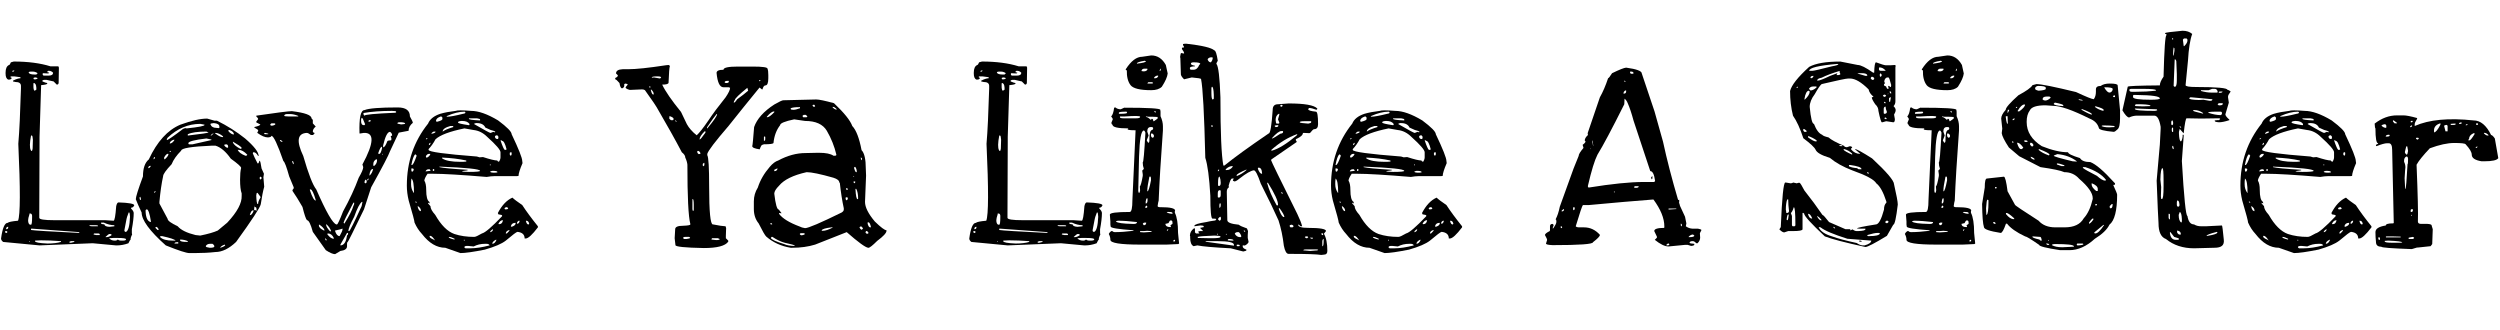<svg width="150.77" height="19.922" viewBox="0 0 150.77 19.922" xmlns="http://www.w3.org/2000/svg"><path transform="translate(0 14.719) scale(.016 -.016)" d="m41 685 11 3q80 0 138-18h30l2-5-1-58q-1-6-7-6l-12 12-27 6h-9l-6-2v-4q14-6 18-6v-2q0-4-23-6l-6-195v-21l-1-268v-16q0-9 56-9h192l32-2q6 0 10 55 3 14 9 14 59-2 59-11-4-9-12-9v-3q10-10 10-17 0-23-7-61v-15l1-5q-6-11-6-20-2 0-8-13-22-8-43-8h-4l-86 8h-5l-197-8-137 13q-8 6-8 13 8 59 25 59 5 5 39 8 13 32 1 290 6 70 10 208v10q0 15-21 15l-9 2v3q18 9 28 9v4l-23 3h-14v-4q4 0 4-3-3-5-9-5h-4q-10 4-10 23v3q0 23 13 29 3 0 7 10zm8-31-3-2v-2h5l3 3v1zm133-1-4-3v-2l7-2v-1l-3-2-20 1-1-1v-5l3-3h20q16 0 16 11-7 7-15 7zm-74-7q4-7 22-7h7l5 5q-9 6-18 6h-8q-8 0-8-4zm23-18-5-2v-1l2-4h7l6 2v3l-6 2zm-4-21-1-2v-14q1-13 5-13l6 4v7q-1 18-10 18zm-7-198h-3q-8-42-1-55 5-9 7 6l1 33q-1 16-4 16zm367-290h-2q-8-21-8-24l-8-42v-4l3-3h3q13 6 15 57-1 16-3 16zm-371-4h-5v-3q-5-15-5-22 0-14 7-17h4q4 0 4 29v4q0 7-5 9zm275-34h-10v-3q0-3 13-4 0-8 18-9l19 2v4q-19 0-40 10zm-28-10h-26v-1q1-3 10-3h22v3zm-340-15q8 0 8 7v2h-2q-6-1-6-9zm99 2h-5v-5q18-3 180-11l2 1v2zm-97-9-6-1v-3l3-3h3l3 3v1zm330-9-2-2v-2l9-2h14v2q0 4-7 4zm43-13v-1h3q10 0 20 8-1 4-8 4-4 0-15-11zm29-4-15-1v-1q8-8 20-8h3q5 0 9 4 5-4 11-4h8q11 0 12 4v1q0 5-31 5zm-273-9-22-1v-2q0-7 47-9 31 0 51 6v3q-42 3-75 3zm-42-3h-2v-3h2zm156 0-6-2v-4h6l12 3v3z"/><path transform="translate(8.078 14.719) scale(.016 -.016)" d="m276 473 28-8h9q57-28 106-67 51-44 51-66h-2q-8 14-16 14h-1q-3 0-3-4 4-11 18-38h2q2 0 5 10h1q3-1 7-29l9-20-2-13 3-36q-7-25-13-66-4-19-93-142-40-38-78-38-35-4-79-4h-19q-17 0-89 29-91 81-91 124-13 27-22 50 0 13 27 86 0 46 22 64 47 101 119 131 63 23 101 23zm-180-314v-6q14-27 31-58 0-10 38-28 18-21 67-33l18-2q44 9 66 19l36 30q56 60 54 101v9q-6 16-6 52 0 28 4 44 0 7-39 35-28 40-58 49h-12q-117-5-117-19-26-26-36-51-32-34-32-45-9-41-14-97zm31 242-3-5v-4q6 0 61 42l8 3 6-1q67 7 67 13v1l-16 3q-68 0-123-52zm78-21v-1l2-3h14l71 16v2l-19 4q-68-8-68-18zm-157-249-4-3v-7q2-34 19-38l1 1v1q-7 46-16 46zm155 283v-5q78 9 78 12l-8 3h-1q-48 0-69-10zm85 38q5-14 22-14l10-1 2 1v5q0 11-21 13-13-1-13-4zm-182-422h-7v-4q13-13 47-13h11q-5 7-51 17zm165-37v-2q0-3 15-5 17 0 17 5v2q-1 4-7 8h-9q-11 0-16-8zm190 190q1-30 5-32h2q0 11 9 24v3l-11 15h-2q-2 0-3-10zm-66 172h-4q6-13 29-22h4l3 3v1q-17 18-32 18zm-22 31v-2q3-12 28-25h3l2 3v1q-5 7-33 23zm-66 33-2-1q19-15 30-15l1 2v1q-16 13-29 13zm-133-402v-3q0-6 28-6l1 1v2q-13 6-29 6zm184 413-3-3q11-14 22-14 0 11-17 17zm-244-103v-7h3q13 12 13 19v1h-5q-6-4-11-13zm226 46q6-10 14-10l1 2v2q0 9-8 9-7-1-7-3zm97-263v-1q8 0 14 16v2h-3q-6 0-11-17zm-302 269q9 0 17 12v3q-17-5-17-15zm318-251h5l4-3q1 16-5 14h-2l-1 7zm-128-142h1q18 6 18 10l-2 2q-14-5-17-12zm-240 79-4-2v-2l8-8h4q0 7-8 12zm68-62v-1h13l2 2-2 3h-2q-10 0-11-4zm324 251-3-3v-4l3-4 4 4v4l-3 3zm-423 32q5 0 9 7v2q-9 0-9-9zm-31-108-2-3q1-9 3-9l2 1v5l-2 6zm267 231v-1l10 8-2 1q-10-6-8-8zm-216-89h1q4 1 4 8h-2q-3-2-3-8zm6-120-4-4v-2h3l2 3v3zm59 151h-4v-4h2l2 2z"/><path transform="translate(15.953 14.719) scale(.016 -.016)" d="m103 501q74-9 74-27l5-6v-13l11-12q-11-9-11-19 2-5 7-5v-1l-6-7h-8q-10 8-16 8-53-3-13-87 29-101 49-126 56-128 76-132h2q4 0 23 49 37 67 59 127 17 29 17 40l-3 10q66 122 5 119l-12-2h-4q-3 88 19 88 24 10 125 10 46 0 46-34 11-19 11-24-16-13-16-30l-37-7q-2-4-33-70-7-21-71-136l-27-83q-60-124-62-124t-2-6v-9q0-15-25-18l-20-12q-12 0-35 15l-49 69q-12 44-22 44-6 6-17 50-20 35-38 61 0 4 5 9v4l-17 41q-15 54-22 58-33 95-45 95 0-5-13-6-17 0-40 17v2l3 5v3q0 2-14 10l-1 2q23 5 23 10l-14 7-1 1v3l7 9q0 4-7 10v3q116 17 134 17zm-29-17q0-3 16-3h37v2q-17 7-30 7h-12q-9 0-11-6zm-48-29-4-3v-4l5-2q14 2 14 7l-3 2zm347 39v-5l3-5h1q0 6 116 11l2 1h1v3q0 3-16 3-61 0-107-8zm-9-25v-6q0-15 11-15h1l3 3v1q-9 24-12 24-3-2-3-7zm-363-50-3-3 3-2h13v2l-11 3zm393 48-3-4 3-2q6 1 6 3v3zm107-12v-1l14-3q15 1 15 3 0 4-13 5h-9q-7 0-7-4zm-439-63h-3l-1-3q8-5 9.5-4t-5.5 7zm385-20v-7h2q6 2 14 23 3 3 14 3l1 2v7l-2 4v3l5 2q0 9-8 14-14 0-26-51zm-2-32h-2v-3h2zm-16 4v-4h4q5 0 10 21v4h-1v2q-5 0-13-23zm-19-43v-6h4q10 9 10 20v4h-4q-10-6-10-18zm-305 12h-1q2-12 6-12v2q-1 10-5 10zm290-54h2q9 9 12 23v1q-11 0-14-24zm-4-12-4-4 2-4 3 5v3zm-14-15v-1l3-2q5 0 5 7v3l-3 4q-5-2-5-11zm-203-26h-3v-3q13-39 22-39v2q-11 38-19 40zm142-157h3q4 0 47 94l3 15v1h-2q-12-8-29-56-22-41-22-54zm22 107h-3q-37-70-37-76l3-3q28 45 34 67 3 4 3 10zm-104-82h-2v-1q1-10 15-25h2l2 1q-5 14-17 25zm-27-1h-2v-3q0-10 19-19h1l1 1v1q-4 10-19 20zm59-22v-2q6-19 17-19 11 19 11 26v2h-1q-3-2-27-7zm49-9h-4l-25-44v-3q20 0 25 38 4 0 4 9zm-76-2-3-2q13-18 25-18v3q-8 17-22 17zm-9-19h-2v-1l3-6h3v3z"/><path transform="translate(24.312 14.719) scale(.016 -.016)" d="m256 502q42 0 102-36 51-38 51-52 40-84 40-101l1-8q-15-35-15-48l-6-1h-85q-12 0-29-3-144 12-202 12h-21q-12-18-12-26 7-11 7-35 0-38 12-45l1-5v-1l-6 3v-3l9-10q0-13 18-33 33-58 72-72 33-11 75-11 7 0 29 13 18 4 76 65v3q0 2-14 4l-2 5q23 44 55 58 9-9 37-28 22-34 59-80v-4q-32-42-46-42h-4q0 22-27 25-5 0-44-33-23-18-79-34-65-13-92-13l-57 20q-48 0-88 52-17 18-28 43 0 8-22 83-7 29-7 56v1q0 133 80 233 10 25 46 37 24 7 58 11 9 4 58 0zm-92-21v-1h2q16 0 60 11 9 1 9 5l-3 3h-1q-29 0-65-16zm-40-17v-1l3-2h1q20 5 20 10v6l-4 4h-2q-18-6-18-17zm154 10h-30v-2q0-4 41-6h1v4q0 2-12 4zm-71-15v-1q0-4 41-10l2 1v4q-8 11-27 11h-3q-13-1-13-5zm61-6v-1q57-33 61-33h1l10 4 6-2 1 2v1q-4 3-17 6l-20 9q-8 17-32 17h-3q-7-1-7-3zm-119-29q10 8 40 17v2l-1 2h-10q-29-8-29-21zm-53-66v-3q0-11 182-25l10-3 13 1q40-13 54-13 0-3 6-5 6 9 6 17v19q0 13-50 58-23 23-52 26l-34 6q-83-17-109-41-11-21-26-37zm11 60v-2h2q13 3 13 7v1h-5q-5 0-10-6zm239-14q2-8 9-8h2l2 3v6l-4 5q-9 0-9-6zm-258-5-2-3v-1h2l4 3v1zm283-8h-4q11-33 16-36h4l3 2q-8 32-17 32zm-274-18q6 1 6 8v1q-6-2-6-9zm308-27-3-2v-7l3-4q4 1 4 7v4l-1 2zm-319-14v-4l2-2h2q7 3 12 11v3h-5q-6 0-11-8zm-41 6q-8-8-14-40h2q6 0 18 35-2 5-6 5zm102-12v-3q19-13 69-13h9l13 1v4q-41 9-91 11zm183-26h-3v-3h3zm-193-8v-2q20-5 106-10v-2l-21-3q0-3 26-3 42 0 42 4 0 10-153 16zm-101-7h-5v-6q0-6 3-6 5 0 6 10zm81-2-5-1v-6h5v6zm-32-8v-1h1l17 2v2l-3 4h-3q-9 0-12-7zm243-2q0-4 18-4l9 1v2q0 4-19 4-8-2-8-3zm-297-26v-4q-1-3-1-14v-4q0-18 10-32h1q0 48-10 54zm18-87h-3v-2l3-2h2v2zm7-17-1-1v-2q4-16 12-16v3q0 8-11 16zm326-9 2-3h5q6 0 7 4l-4 4h-1q-7 0-9-5zm-23-58 2-1h1q11 0 14 13v2q-11 0-17-14zm70 2 1-1h3q6 4 6 11h-3q-7-4-7-10zm35 10h-1v-2q3-12 9-12h1l2 2v1q-2 11-11 11zm-58-21 3-2q15 5 15 13v2h-1q-14 0-17-13zm-78-22h2q8 3 9 10l-1 1q-10-6-10-11zm59-5h4q10 9 10 13h-1q-13-4-13-13zm-284-9h-3v-4q2-5 17-11l4-3q-11 17-18 18zm70-4h-1v-1q0-4 21-9l1 1v2q-13 7-21 7zm59-11h-3v-3h3zm104-15q10 0 16 15h-3q-13-7-13-15zm-70-10-21 2h-4q-9 0-10-4v-2l4-3h18q31 0 73 11-2 6-12 6h-5q-24 0-43-10z"/><path transform="translate(37.375 14.719) scale(.016 -.016)" d="m174 674 10 1q5-2 5-4-3-8-5-63-1-7-24-7 18-38 71-103l22-46q12-22 37-42 14 12 45 57 23 35 64 86 17 25 17 36l-5 2h-20q-21 0-26 54 0 12 26 12 0 12 54 12h57q55 0 55-8 3-7 3-24v-12q0-27-11-27-7 0-11-15h-2l-9 7q-59-72-117-145-75-87-80-105v-5q7-11 7-118 0-143 14-143h1l28-5 19-2 2-7-1-29v-9l9-9v-4q-17-24-92-24-107 2-107 11l-3 26 2 34q0 13 30 13 27 1 27 5v2q-11 42-11 223-1 12-8 27 0 10-13 20-35 67-95 170 0 2-44 64-4 3-11 3l-46-2q-16 4-16 10l8 10q0 3-9 4l-4-2v-6q0-7-8-10-7 0-10 20-12 14-16 14v5q10 4 10 10l-7 7q0 15 25 16h20q45 0 143 15zm310-96-3 11q-47-38-47-46-4-4-4-8v-2h1q5 2 12 13 25 18 41 32zm-155-138v-4h1q37 44 37 54h-2q-9-10-36-50zm-54-270-1-2v-36l1-6h4v22q0 22-4 22zm26 225v-1q4 0 22 26v5h-3q-19-19-19-30zm-62-372v-1l4-3h8q14 2 14 4v2l-4 2h-14q-8 0-8-4zm-50 459-2-1v-9l6-5h7q3 0 3 5t-14 10zm-68 146v-1l8 1 23-4 4 4q0 4-14 4h-2q-19 0-19-4zm227-606-2-3v-2l18-2q13 0 13 4l-7 3zm-54 329-2-2q0-7 6-10l6 1v1q0 6-7 10zm101 259 4-3h2q9 0 10 4v4h-7q-7 0-9-5zm-277-27-1-2q4-16 8-17h3v2q0 8-10 17zm199-277-4-4v-6l2-3 4 4v9zm210 312-2-2v-2h1l4 1v3zm-412-23h-3v-3l1-3h2zm96-129h-2v-1l3-4h2v2z"/><path transform="translate(45.047 14.719) scale(.016 -.016)" d="m137 542 124 3q16 0 67-14 58-55 69-86 22-23 35-91 16-16 16-71l1-25-4-99q0-30 37-74 34-33 44-33v-2q0-12-35-38-26-26-33-26h-1q-16 2-81 59-118-46-119-47-39-12-87-12h-5q-54 9-92 42-7 6-29 50-18 22-18 54v29q0 28 15 52 13 41 45 78 16 19 32 24 52 28 103 28l45 1h6q38 0 54-11h6q5 0 5 4-11 47-36 90-22 37-82 37l-41 6q-53-11-53-22-21-27-25-67-2-5-36-5l-6-2q-4 0-10-17-28 4-28 12 2 6 7 72 16 46 76 85 28 16 34 16zm112-17-2-3 3-4h6l1 2-3 5zm76-8h-2v-2q8-8 14-8h1v2q-8 8-13 8zm-160-5v-3q1-3 10-3t25 6v4h-4q-22 0-31-4zm-90-32v-2h1q9 0 27 19v3h-1q-10 0-27-20zm139 7-5-4 3-5h13l3 3-6 6zm-147-81-3-2v-15h1q4 1 4 7v8zm363-80h-1v-2q2-8 4-8l1 5q-2 5-4 5zm-23-35-3-2v-3q4-15 8-15h2q0 13-6 20zm-293-6-11-5v-5h2q7 0 10 8v2zm-11-95q7-60 17-60l10-13v-1l-9 1v-3q19-26 78-48 7-4 20-6 18 0 138 59 8 5 8 11v5q-9 41-15 96l-2 1q0 11-22 18-74 21-101 21-76-17-104-51-18-18-18-30zm301 65-3 2v-3h3zm4-19h-6v-4l3-3 3 3zm-32-25-3-3 3-4 4 1v3l-3 3zm36-3h-3v-1q2-38 8-38l2 2v2q0 21-7 35zm-39-32-1-1v-6l3-4h1l4 4v6l-3 1zm85-94h-3v-6q4-13 9-13h3v3q-4 16-9 16zm-368-3-2-2v-1l2-2h5v2l-3 3zm337-13-3-3q3-7 8-9h1l4 4v2l-5 6zm-145-14v-2h4q14 0 37 12v1h-4q-34-4-37-11zm167-3-2-4v-2l4-4h4l3 2v2l-5 6zm-247-8-3-3q2-5 8-5 11 2 11 5v1l-3 2zm-109-14-3-4q4-9 50-23 15-7 40-7v1q0 3-38 11-22 6-46 22z"/><path transform="translate(58.391 14.719) scale(.016 -.016)" d="m41 685 11 3q80 0 138-18h30l2-5-1-58q-1-6-7-6l-12 12-27 6h-9l-6-2v-4q14-6 18-6v-2q0-4-23-6l-6-195v-21l-1-268v-16q0-9 56-9h192l32-2q6 0 10 55 3 14 9 14 59-2 59-11-4-9-12-9v-3q10-10 10-17 0-23-7-61v-15l1-5q-6-11-6-20-2 0-8-13-22-8-43-8h-4l-86 8h-5l-197-8-137 13q-8 6-8 13 8 59 25 59 5 5 39 8 13 32 1 290 6 70 10 208v10q0 15-21 15l-9 2v3q18 9 28 9v4l-23 3h-14v-4q4 0 4-3-3-5-9-5h-4q-10 4-10 23v3q0 23 13 29 3 0 7 10zm8-31-3-2v-2h5l3 3v1zm133-1-4-3v-2l7-2v-1l-3-2-20 1-1-1v-5l3-3h20q16 0 16 11-7 7-15 7zm-74-7q4-7 22-7h7l5 5q-9 6-18 6h-8q-8 0-8-4zm23-18-5-2v-1l2-4h7l6 2v3l-6 2zm-4-21-1-2v-14q1-13 5-13l6 4v7q-1 18-10 18zm-7-198h-3q-8-42-1-55 5-9 7 6l1 33q-1 16-4 16zm367-290h-2q-8-21-8-24l-8-42v-4l3-3h3q13 6 15 57-1 16-3 16zm-371-4h-5v-3q-5-15-5-22 0-14 7-17h4q4 0 4 29v4q0 7-5 9zm275-34h-10v-3q0-3 13-4 0-8 18-9l19 2v4q-19 0-40 10zm-28-10h-26v-1q1-3 10-3h22v3zm-340-15q8 0 8 7v2h-2q-6-1-6-9zm99 2h-5v-5q18-3 180-11l2 1v2zm-97-9-6-1v-3l3-3h3l3 3v1zm330-9-2-2v-2l9-2h14v2q0 4-7 4zm43-13v-1h3q10 0 20 8-1 4-8 4-4 0-15-11zm29-4-15-1v-1q8-8 20-8h3q5 0 9 4 5-4 11-4h8q11 0 12 4v1q0 5-31 5zm-273-9-22-1v-2q0-7 47-9 31 0 51 6v3q-42 3-75 3zm-42-3h-2v-3h2zm156 0-6-2v-4h6l12 3v3z"/><path transform="translate(66.469 14.719) scale(.016 -.016)" d="m151 706 34 5q35 0 55-36l7-32q-2-19-22-50-13-13-40-13-63 0-78 19-15 20-14 56-4 0-4 2v2q30 47 62 47zm-20-25v-1q34 4 34 9l-5 2q-29-5-29-10zm17-29h1l6-1h2q11 0 14 8l-1 2h-12q-8 0-10-9zm72 9-3-5v-4h1l3 4v5zm-24-33v-3h4q7 0 11 7v3h-2q-7 0-13-7zm-22-18-3-3v-2h18l3 2-3 3zm-127-95h3q8-7 20-7l13 6q136 0 136-8l1-7v-17q9-20 9-38v-16q-12-163-16-264-2-6-4-21 1-4 9-4h3q54 0 54-13l-1-2v-6q12-24 12-76l4-40-3-2-44-2h-100q-112 0-112 18 0 11-6 22 3 7 10 11h3q4-4 9-4h2q29 0 69 5v2q-86 6-86 14l-1 8v11l-2 26q0 10 75 10 10 0 10 45l12 263h-2q-28 0-28 4 0 1 3 3-60 0-60 14-4 1-4 8l5 12q0 4-6 11 8 8 11 32zm16-20v-4h5q26 0 26 4l-2 4h-3q-26 0-26-4zm136 7-3-3 4-3h2v3zm-114-21h-18v-3q0-4 14-4h47q15 0 15 5v1q0 5-58 1zm89-1-9 1v-2q7 0 17-10h2q2 0 2 3h2q4 0 5-9h2l14 10v6l-21 1zm-4-56 5-15-7-18q4-9 7-9h1l2 6v6q0 36 11 36l3 4v4l-3 3h-6q-13 0-13-17zm-31-95-3-129q1-7 3-7 3 0 4 9l-1 15q5 5 11 40v6l-2 14q6 5 6 7-4 11-4 22v2q4 0 10 112-3 8-6 8-15 0-18-99zm49 88-4-1v-6q0-6 5-9h3l3 4v5q-2 5-7 7zm-5-163h-5q-8-37-8-55h1q5 0 13 41v7zm-19-94v-7h2q5 2 5 12v7h-3q-2 0-4-12zm2-15-3-4v-5h3l4 3v3l-3 3zm80-24-3-1q6-5 22-6v3q0 4-13 4zm4-42-12-3q2-12 18-12h3v3l-2 3q0 1 8 6v5q0 7-4 8h-4q-3-1-7-10zm-191 9-7-2v-1q8-8 62-9h7q8 0 10 5v2q-42 5-72 5zm94-12 4-5q9 0 9 10h-5q-6 0-8-5zm94-20-3-4v-2h2l3 4v2zm-77-6-13-1h-14v-4l14-1 29 2v3h-4zm102-34-4-3v-3h6l1 3-1 3z"/><path transform="translate(71.266 14.719) scale(.016 -.016)" d="m5 754 6 1h8q88-10 104-25 7 0 13-39l-5-9v-3q11-13 15-126 0-199 11-257h4q54 44 167 121 9 0 15 89 0 21 20 21l40 3q90 0 108-19v-2l-3-3q-18 7-28 7l-3-4v-1q0-6 29-9 8 0 8-47 0-19-15-19-4 0-15-14l-3-1-20 1h-4q0-11-23-22-4 0-4-5l4-7-96-66-1-3q1-6 99-203 14-29 18-46h-6l-6 6h-3q0-12 38-12 67 0 67-12l-8-10q13-22 13-65 0-14-14-14l-9-1q-24 4-117 4h-6q-12 0-18 31-6 52-20 95-23 52-67 139-17 50-26 50-17-2-54-31-13-11-19-11-6 2-6 4v1l3 5v1h-6q-6 0-13-27l1-6q-8-5-8-17l2-107q0-13 43-17 7-6 31-14l4-10-1-15v-11l3-14v-2q-4-8-15-13l-1 1h-6v-4q0-7 14-12v-2q0-3-12-5l-47 12q-97 5-126 11l-14-3q-13 6-13 32v6l-1 1q0 17 15 28h4v-15l4-4h13l-4 5v3l8 1h10l-12 12 14 3v3q-1 3-10 3h-4l-21-3v2q0 7 45 14 11 3 34 6l3 4v1q0 2-14 2-8 0-8 86-6 104-19 143-6 249-16 297 0 3-35 6l-29-7q-11 11-12 18l-2 62-1 4q2 15 4 15l11-2v2q0 4-8 15v5q8 0 8 3l-4 7zm93-57v-2q4-10 12-10 7 8 7 18l-4 1q-11 0-15-7zm-63-16v-2q0-4 15-7v-2q-19-1-19-6v-4l3-3h10q15 0 22 18l4 4q0 6-24 6h-4q-7-1-7-4zm79-88-2-4v-20q0-24 5-24h1l3 3v14q-1 31-7 31zm264-68-6-1v-3l1-3h5l2 3v2zm-24-58q1-13 4-13h7q3 0 3 4l-5 12 5 18v3h-2q-12-6-12-24zm91-8q0-3 32-5 11 2 11 5v4h-27q-16 0-16-4zm-331-11h-2v-5l2-2 4 4zm236-3 4-4h1q8 0 9 4v3h-4q-8 0-10-3zm-10-46v-1h1q4 0 31 18 10 1 10 6v4h-6q-12 0-36-27zm-2-44v-3h2q37 10 94 58l2 4h-2q-50-18-96-59zm-172-73v-3h4q13 0 22 12v3q-14 0-26-12zm121 2q7-19 15-19h1v1q-1 22-13 22-3 0-3-4zm-148-3-3-5v-1h3l2 3v3zm68-22v-2h2q20 8 35 22v2q-37-16-37-22zm-70-29v-9l2-2h3q5 2 5 11v2q0 11-4 22h-1q-5 0-5-24zm188 1h-3v-1q10-38 36-84h5v3q0 21-38 82zm-189-40v-14l3-2q8 0 8 10v16l-2 2h-3q-6-1-6-12zm242 4h-3v-2l4-4h1v4zm-231-42h-4l-1-6v-10h1q4 1 4 10zm221-18h-2v-2q8-25 17-31h4q0 8-18 33zm-231-42 5-5h1q5 2 5 8 0 7-3 7-8-5-8-10zm270-24v-2l3-4h8l4 4q-3 6-9 6-6-1-6-4zm-170-18h-3v-2l4-3h1v3zm-37-12q7-13 21-13h1l3 3q-4 12-10 16h-4q-8 0-11-6zm330 2h-3v-5l3-2h3v5zm-395-2h-2v-3h4zm33 0-2-3h5zm-108-12v-1l1-2v-1l47-1h6q32 0 32 5v2q0 2-22 3-56-2-64-5zm407 2-3-3 5-4h4l4 4-3 3zm27-5h-10v-1l5-3h5zm36-15v-17h1q4 0 4 21v7q-5-2-5-11zm-353 10-3-2v-3l15-1h6v1q0 5-18 5zm-85-8-3-2 108-15v3q0 14-61 14zm119-13-4-1v-2l2-3h8l2 3q-1 3-8 3zm248-21v-1h4l21-2 24 2h3l3 2v1l-6 1h-39q-10 0-10-3z"/><path transform="translate(80.047 14.719) scale(.016 -.016)" d="m256 502q42 0 102-36 51-38 51-52 40-84 40-101l1-8q-15-35-15-48l-6-1h-85q-12 0-29-3-144 12-202 12h-21q-12-18-12-26 7-11 7-35 0-38 12-45l1-5v-1l-6 3v-3l9-10q0-13 18-33 33-58 72-72 33-11 75-11 7 0 29 13 18 4 76 65v3q0 2-14 4l-2 5q23 44 55 58 9-9 37-28 22-34 59-80v-4q-32-42-46-42h-4q0 22-27 25-5 0-44-33-23-18-79-34-65-13-92-13l-57 20q-48 0-88 52-17 18-28 43 0 8-22 83-7 29-7 56v1q0 133 80 233 10 25 46 37 24 7 58 11 9 4 58 0zm-92-21v-1h2q16 0 60 11 9 1 9 5l-3 3h-1q-29 0-65-16zm-40-17v-1l3-2h1q20 5 20 10v6l-4 4h-2q-18-6-18-17zm154 10h-30v-2q0-4 41-6h1v4q0 2-12 4zm-71-15v-1q0-4 41-10l2 1v4q-8 11-27 11h-3q-13-1-13-5zm61-6v-1q57-33 61-33h1l10 4 6-2 1 2v1q-4 3-17 6l-20 9q-8 17-32 17h-3q-7-1-7-3zm-119-29q10 8 40 17v2l-1 2h-10q-29-8-29-21zm-53-66v-3q0-11 182-25l10-3 13 1q40-13 54-13 0-3 6-5 6 9 6 17v19q0 13-50 58-23 23-52 26l-34 6q-83-17-109-41-11-21-26-37zm11 60v-2h2q13 3 13 7v1h-5q-5 0-10-6zm239-14q2-8 9-8h2l2 3v6l-4 5q-9 0-9-6zm-258-5-2-3v-1h2l4 3v1zm283-8h-4q11-33 16-36h4l3 2q-8 32-17 32zm-274-18q6 1 6 8v1q-6-2-6-9zm308-27-3-2v-7l3-4q4 1 4 7v4l-1 2zm-319-14v-4l2-2h2q7 3 12 11v3h-5q-6 0-11-8zm-41 6q-8-8-14-40h2q6 0 18 35-2 5-6 5zm102-12v-3q19-13 69-13h9l13 1v4q-41 9-91 11zm183-26h-3v-3h3zm-193-8v-2q20-5 106-10v-2l-21-3q0-3 26-3 42 0 42 4 0 10-153 16zm-101-7h-5v-6q0-6 3-6 5 0 6 10zm81-2-5-1v-6h5v6zm-32-8v-1h1l17 2v2l-3 4h-3q-9 0-12-7zm243-2q0-4 18-4l9 1v2q0 4-19 4-8-2-8-3zm-297-26v-4q-1-3-1-14v-4q0-18 10-32h1q0 48-10 54zm18-87h-3v-2l3-2h2v2zm7-17-1-1v-2q4-16 12-16v3q0 8-11 16zm326-9 2-3h5q6 0 7 4l-4 4h-1q-7 0-9-5zm-23-58 2-1h1q11 0 14 13v2q-11 0-17-14zm70 2 1-1h3q6 4 6 11h-3q-7-4-7-10zm35 10h-1v-2q3-12 9-12h1l2 2v1q-2 11-11 11zm-58-21 3-2q15 5 15 13v2h-1q-14 0-17-13zm-78-22h2q8 3 9 10l-1 1q-10-6-10-11zm59-5h4q10 9 10 13h-1q-13-4-13-13zm-284-9h-3v-4q2-5 17-11l4-3q-11 17-18 18zm70-4h-1v-1q0-4 21-9l1 1v2q-13 7-21 7zm59-11h-3v-3h3zm104-15q10 0 16 15h-3q-13-7-13-15zm-70-10-21 2h-4q-9 0-10-4v-2l4-3h18q31 0 73 11-2 6-12 6h-5q-24 0-43-10z"/><path transform="translate(93.109 14.719) scale(.016 -.016)" d="m310 665q59-8 59-22l48-143 32-114q22-102 57-220 2 1 4 1v-10h-1q1-3 2.5-7t1.5-6l19-41 5-25-2-11q11-8 25-9h21q11-2 13-5l-6-12 1-17q0-11-10-21h-4q-8 8-13 8h-2q-10 0-11-6 0-3 18-4v-3q0-4-12-5l-13 4h-10l-62-6q-21 0-52 25l8 8v4l-10 21q0 12 37 12l1 2v4q0 45-41 101h-1q-104-8-243-21h-22q-4-4-27-80 4-4 11-4h20q35 0 60-28v-1q0-7-26-27 0-11-152-11-25 1-25 6l4 13v1q0 4-8 18 0 6 18 15l1 3v15q0 9 10 9l4-4-4-12 1-1h1q12 17 12 24v4q0 6-3 6 10 18 16 48l52 144 19 47q0 9 18 30v2l-3 10q11 8 11 13l-3 3q0 10 12 21l-1 7 46 135q17 30 31 72 3 0 15 19 41 20 53 21zm-144-445v-5l3-2q131 21 206 21h41l3 4v1q-5 36-18 36l-63 190q-11 41-22 66-5 12-12 17 0-10-1-21-70-140-101-190-16-31-36-117zm380-192v-2h1q20 0 20 6l-5 4q-8 0-16-8zm-246 539h1q9 0 9 8v4h-3q-7-4-7-12zm30 83h-5v-5l3-3h8l2 2v1q-2 5-8 5zm12-432-2-4 2-2h5q9 0 10 4v2zm157-84h-29v-4l29 2zm-386 5h-2l-1-6 1-5h2l3 3v7zm349-142v-2h4q6 0 7 4l-2 3q-7 0-9-5zm-388 135-7-6v-3q8 0 9 7zm330 119 4 5 1-1v-8l-3-3zm-218 121-3 20-1-6v-3h1q3-17 3-13zm331-295h-1v-7l3-3h1v7zm-450-10-4-1v-3l3-3h1l2 3zm237 549h-1v-2l2-3h2v3zm-37-418h-3v-3h3zm-91 163h-1v-3h1z"/><path transform="translate(107.06 14.719) scale(.016 -.016)" d="m245 688 66-13q17 0 58-29h4q1 39 7 39 30-11 36-11h20l16 1 2-3-1-6v-128q0-11-7-18 8-8 8-15t-6-17l3-17q0-12-6-12l-26 4h-1l-14-4h-2q-4 0-13 43 0 14-12 25-13 19-13 26l6 2v1q-15 12-18 27-41 41-70 41h-7q-11 0-100-21-8-6-26-38-19-25-19-48 6-64 16-64 13-34 31-41 3-5 24-10 14-13 59-32 0-4 10-5l12 4q8-2 8-4v-1l-4-4v-3q14-17 34-17v1l-19 16v1q9 0 64-35 83-77 83-98 14-61 14-76-9-76-17-76l-24-42q-69-42-81-42-115 25-153 40-78 73-78 86l-4 3-2-1v-61q0-7-36-7h-18l-15-5q-7 0-18 11v1l5 8q7 168 17 168h2l18-3q5 0 10 3l13-3 7 2h4q4-2 18-29 38-48 68-92 4 0 25-27l62-27h18v-4h2l5 3h2q8-6 15-6h6q27 1 27 7v2h-20l-12 1q1 4 71 15 16 0 31 56 0 18 9 26v4q-17 53-38 69-12 21-91 49-52 20-84 47-47 14-54 31-6 13-46 43-18 55-39 85-11 44-11 93 8 33 72 91 37 20 117 20zm-117-35h12q8 0 74 17 24 4 24 8l-4 1q-106-9-106-26zm264 13-1-4v-3q0-6 8-6h17v1q-10 12-24 12zm-234-50h2q10 0 47 18l27 10v-1l-3-6h8l6 2v4l-2 3v6h-2q-40-12-66-25-17-3-17-11zm169 28h-17q0-2 30-10h5l2 1v2q-3 7-20 7zm69-1-2-4v-2l1-6h3l3 3v5l-3 4zm-263-14v-1q0-3 4-3 5 2 7 7v2q-9 0-11-5zm227-5 5-5h5l3 3v3q0 3-8 6-5-2-5-7zm51-14 3-2v-1l-4-5v-3q0-2 8-5 2-8 6-9h3v4l-1 3v4h3l5-4h2l1 6v2q-7 28-10 28h-6q-10-4-10-18zm-284-25 6-6h2q12 2 22 13l-3 2h-11q-11 0-16-9zm-44 8-3-3v-1h5v4zm27-47v-1h2q18 17 18 30l-3 3q-12 0-17-32zm326 29h-5v-2q3-6 6-6v4zm-10-7-3-3h3zm-16-5-4-3v-1l4-4h4l4 4v1l-4 3zm23-10-4-3v-7l1-7h3l3 17zm-21-17h-2v-2l2-3h4v3zm-3-27v-16l2-2h1q8 0 9 7-5 12-5 20h-2q-5-2-5-9zm5-32-3-3 5-3h3l1 3-4 3zm-308-43v-7l4-4h8v4q-7 7-12 7zm19-27h-1v-5q21-15 28-15h4v4q-14 10-31 16zm125-34h-9q1-4 8-4h4v1zm10-15-3-2q4-6 33-19v4q-14 13-30 17zm23-60h-5v-5q13-6 32-7 0-4 7-4h8v1q0 9-42 15zm67-27h-3v-3l3-3h2v3zm-301-103h-4q-5-15-5-38l2-13h1q9 0 9 8-3 23-3 43zm21-29q-5-17-11-22l4-11v-32q0-7 4-7h6l3 3v4q0 65-6 65zm55-25h-1v-2q4-16 15-16v2q-7 16-14 16zm-82-22 2-2h1q3 0 5 20l-2 2q-4 0-6-20zm117 13h-2v-1q8-15 16-15v3q-8 9-14 13zm259-17-5-5 4-4h5l4 4v2l-3 3zm-200-23v-1q2-5 7-5-2 6-7 6zm-48-2-7 1v-1q10-22 50-34 33-12 93-25 12-8 21-9h9q25 7 25 18l-90 7q-79 25-101 43zm176-29v-2l3-2h5q36 0 40 10l-4 2h-6q-11 0-38-8zm-30-25v4h2q7 0 7-4h-3z"/><path transform="translate(114.48 14.719) scale(.016 -.016)" d="m151 706 34 5q35 0 55-36l7-32q-2-19-22-50-13-13-40-13-63 0-78 19-15 20-14 56-4 0-4 2v2q30 47 62 47zm-20-25v-1q34 4 34 9l-5 2q-29-5-29-10zm17-29h1l6-1h2q11 0 14 8l-1 2h-12q-8 0-10-9zm72 9-3-5v-4h1l3 4v5zm-24-33v-3h4q7 0 11 7v3h-2q-7 0-13-7zm-22-18-3-3v-2h18l3 2-3 3zm-127-95h3q8-7 20-7l13 6q136 0 136-8l1-7v-17q9-20 9-38v-16q-12-163-16-264-2-6-4-21 1-4 9-4h3q54 0 54-13l-1-2v-6q12-24 12-76l4-40-3-2-44-2h-100q-112 0-112 18 0 11-6 22 3 7 10 11h3q4-4 9-4h2q29 0 69 5v2q-86 6-86 14l-1 8v11l-2 26q0 10 75 10 10 0 10 45l12 263h-2q-28 0-28 4 0 1 3 3-60 0-60 14-4 1-4 8l5 12q0 4-6 11 8 8 11 32zm16-20v-4h5q26 0 26 4l-2 4h-3q-26 0-26-4zm136 7-3-3 4-3h2v3zm-114-21h-18v-3q0-4 14-4h47q15 0 15 5v1q0 5-58 1zm89-1-9 1v-2q7 0 17-10h2q2 0 2 3h2q4 0 5-9h2l14 10v6l-21 1zm-4-56 5-15-7-18q4-9 7-9h1l2 6v6q0 36 11 36l3 4v4l-3 3h-6q-13 0-13-17zm-31-95-3-129q1-7 3-7 3 0 4 9l-1 15q5 5 11 40v6l-2 14q6 5 6 7-4 11-4 22v2q4 0 10 112-3 8-6 8-15 0-18-99zm49 88-4-1v-6q0-6 5-9h3l3 4v5q-2 5-7 7zm-5-163h-5q-8-37-8-55h1q5 0 13 41v7zm-19-94v-7h2q5 2 5 12v7h-3q-2 0-4-12zm2-15-3-4v-5h3l4 3v3l-3 3zm80-24-3-1q6-5 22-6v3q0 4-13 4zm4-42-12-3q2-12 18-12h3v3l-2 3q0 1 8 6v5q0 7-4 8h-4q-3-1-7-10zm-191 9-7-2v-1q8-8 62-9h7q8 0 10 5v2q-42 5-72 5zm94-12 4-5q9 0 9 10h-5q-6 0-8-5zm94-20-3-4v-2h2l3 4v2zm-77-6-13-1h-14v-4l14-1 29 2v3h-4zm102-34-4-3v-3h6l1 3-1 3z"/><path transform="translate(119.28 14.719) scale(.016 -.016)" d="m206 599 15 4q26 0 149-30 58-27 67-27 8 11 8 28v9q0 13 18 13 12 9 34 9 30 0 30-7l9-94v-29q0-36-10-43-9-9-14-9-56 5-56 15-7 24-35 35-96 48-138 48l-28 2q-50 0-59-19-12-16-12-43v-1q0-55 57-91 57-23 99-23 0-8 45-22 9-15 39-15 31-12 89-76l4-4v-4q0-2-6-2v-2q14-30 14-35 0-90-29-113-13-27-55-53-47-43-96-43h-35q-79 12-79 20-46 32-53 32-49 23-68 48h-4q-12-35-20-35-63 10-63 22-6 17-7 87l10 62q0 34 8 34l64 7q7 0 14-55l28-51q0-3 89-60 22-25 63-25h35q53 0 72 34 23 25 34 73v3q0 29-51 73-22 25-56 25-20 9-90 19l-80 41-39 33q-25 38-27 54l2 17-4 38q0 14 17 33 0 12 48 55 45 24 53 38zm10-10v-4q0-4 13-7 27 2 27 7v4q0 7-28 7-8 0-12-7zm261 2v-2q11-18 19-18t12 10v4q0 6-31 6zm35-31-3-4 3-2h5v6zm-268-15q4-4 10-4 10 0 21 11l-5 4h-11q-15 0-15-11zm136 1v-1q0-3 12-4h3v1q0 2-15 4zm-90-13-4-4q0-7 36-9v3q0 4-30 10zm-140-31v-1l2-1h4q22 16 22 26h-3q-11 0-25-24zm293 17-2-2q14-11 32-15l1 2v2q0 5-29 13zm-297-2-3-1 1-2v-1l4 1v3zm246-8-1-1v-2q31-18 39-18v1q0 6-38 20zm-274-3h-5l-1-7v-3l1-2 5 10zm-10-24-3-1q2-19 5-27h3v1l-1 27zm27-9-4-3v-3h3l5 4v2zm335-26-4-2q8-5 29-5l20 1v4q-18 2-37 2zm-293-56-2-1v-2l2-3h10v3q-1 3-10 3zm-46-3-2-3v-1l2-2h3v3zm18-6h-1v-2q7-22 14-22h4l5 5v1q-13 18-22 18zm50 0-2-2v-6l6-6h3l3 2v5q-4 7-10 7zm32-24-2-2v-1q13-12 39-21l2 3q0 6-39 21zm55-25q0-4 71-21l13-1h3v1q-30 23-73 27-14-5-14-6zm-86-4h-1q0-7 13-11l2 1q0 5-14 10zm98-25v-4l17-6h11v3q-18 7-28 7zm107-14h-9v-3q6-6 53-30 20-18 31-18h1l2 3q-23 30-78 48zm25-61h-1v-5q0-10 17-24h6v8q0 12-22 21zm-360-14h-5v-4l2-2 4 2zm-39-80 1-25h1q7 4 7 47v8l-2 2h-2q-3 0-5-32zm417 16h-5v-5l3-1 3 3zm57 0-8-8v-5l2-3h3q6 1 6 16zm-396-34h-3v-4q15-19 29-19h2v3q-22 20-28 20zm310-36v-4h2q9 6 15 17l-2 3q-8-5-15-16zm-356 2h-5v-4l5-3 4 1v2zm410-11-34-28v-2q0-2 4-2 12 0 33 32zm-238-45-29 2v-2q0-4 26-10l4-4h5q-2 14-6 14zm33-14-3 3v-4h3zm-9-11h-2l4-5h8v1q-1 4-10 4zm116 0-2-2v-3l2-2h4q19 1 19 5l-3 2zm-96-6q14-8 38-8h2l43 2v2q-3 8-69 8-14 0-14-4z"/><path transform="translate(127.92 14.719) scale(.016 -.016)" d="m232 804q22 0 36-12-12-32-16-101l-9-92q0-7 40-7 118 0 118-11 5 0 12-6-10-13-10-19v-3l3-20-13-44q0-7 15-20v-2q-24-8-39-8-16 1-16 5v2l9 1h7l4 4v2l-4 1-67-1-55 1q-5 0-11-56h-1l-14 16-3-11v-6q1-28 7-30 4 0 7 18v7h3l1-3-7-96q12-207 21-207 5-32 25-32 11-7 27-7h18l60 3q2 0 7-53 2-16-6.5-23.5t-28.5-7.5l-77-2q-63 0-106 35-28 10-28 60-2 27-7 160l12 136 3 59v8q-7 42-24 42h-65q-15 0-30-7-10 1-25 27l20 89q0 4 121 5 0 13 14 33 4 156 11 156v3q0 2-5 2v3q0 3 66 9zm-38-27h-1v-6h3v4zm43-2-4-4v-2l3-23h2q12 12 12 21v4l-3 4zm-36-37-3 3q-2-10-2-26v-4h2l3 17zm3-42h-2l-4-99v-1l3-3h2q7 0 7 25v23l-2 49q-2 6-4 6zm-173-115q0-7 9-7h15q41 0 76 4v2q0 5-49 5h-42q-9 0-9-4zm312 4-13-5h-29v-3q22-6 38-6h23q2 0 2 3-2 11-11 11zm28-10-3-2v-2l3-1q10 0 11 4v1zm-324-13-2-2v-6q0-10 67-10 34 0 34 5 0 12-88 13zm213-9-3-3v-1q0-5 36-6l17 1 23-4h4q7 0 7 6h-1l-76 7zm108-22-4-4v-1l4-3h5q9 0 11 6l-3 2zm-312-4-4-3q0-4 5-4l25-1 27 1 1 1v2q-12 4-45 4zm78-19-82 3v-2q0-7 76-7l8 2v1zm143-3h-5v-3q1-2 35-10h2v2q-16 11-32 11zm51-10q27-9 48-9l4 4v6l-3 3h-22q-27 0-27-4zm-139-36v-8l3-3q4 1 4 7v4l-2 7h-1q-4-1-4-7zm37-18-5 4v-3l4-4h1zm-32-2h-2l-1-5v-5l1-6h4v14zm2-69h-3v-8l3-4h2v4zm-48-127 3-28-1-35 1-10h3q6 0 6 47v23q0 46-4 46-7 0-8-43zm65-79h-2l-1-7v-8q0-7 4-8h2q4 1 4 7-1 16-7 16zm8-43-4-11q0-23 10-29l2 4v9q-1 25-8 27zm-39-7h-3v-15l2-6h1l2 2v17zm29-63v-7q1-4 7-8h7v2q0 11-14 13zm111-20h4q37 6 37 13l-2 2q-39-10-39-15zm-136 14h-2v-4q3-25 22-25h10l2 3v1q0 2-18 7z"/><path transform="translate(134.89 14.719) scale(.016 -.016)" d="m256 502q42 0 102-36 51-38 51-52 40-84 40-101l1-8q-15-35-15-48l-6-1h-85q-12 0-29-3-144 12-202 12h-21q-12-18-12-26 7-11 7-35 0-38 12-45l1-5v-1l-6 3v-3l9-10q0-13 18-33 33-58 72-72 33-11 75-11 7 0 29 13 18 4 76 65v3q0 2-14 4l-2 5q23 44 55 58 9-9 37-28 22-34 59-80v-4q-32-42-46-42h-4q0 22-27 25-5 0-44-33-23-18-79-34-65-13-92-13l-57 20q-48 0-88 52-17 18-28 43 0 8-22 83-7 29-7 56v1q0 133 80 233 10 25 46 37 24 7 58 11 9 4 58 0zm-92-21v-1h2q16 0 60 11 9 1 9 5l-3 3h-1q-29 0-65-16zm-40-17v-1l3-2h1q20 5 20 10v6l-4 4h-2q-18-6-18-17zm154 10h-30v-2q0-4 41-6h1v4q0 2-12 4zm-71-15v-1q0-4 41-10l2 1v4q-8 11-27 11h-3q-13-1-13-5zm61-6v-1q57-33 61-33h1l10 4 6-2 1 2v1q-4 3-17 6l-20 9q-8 17-32 17h-3q-7-1-7-3zm-119-29q10 8 40 17v2l-1 2h-10q-29-8-29-21zm-53-66v-3q0-11 182-25l10-3 13 1q40-13 54-13 0-3 6-5 6 9 6 17v19q0 13-50 58-23 23-52 26l-34 6q-83-17-109-41-11-21-26-37zm11 60v-2h2q13 3 13 7v1h-5q-5 0-10-6zm239-14q2-8 9-8h2l2 3v6l-4 5q-9 0-9-6zm-258-5-2-3v-1h2l4 3v1zm283-8h-4q11-33 16-36h4l3 2q-8 32-17 32zm-274-18q6 1 6 8v1q-6-2-6-9zm308-27-3-2v-7l3-4q4 1 4 7v4l-1 2zm-319-14v-4l2-2h2q7 3 12 11v3h-5q-6 0-11-8zm-41 6q-8-8-14-40h2q6 0 18 35-2 5-6 5zm102-12v-3q19-13 69-13h9l13 1v4q-41 9-91 11zm183-26h-3v-3h3zm-193-8v-2q20-5 106-10v-2l-21-3q0-3 26-3 42 0 42 4 0 10-153 16zm-101-7h-5v-6q0-6 3-6 5 0 6 10zm81-2-5-1v-6h5v6zm-32-8v-1h1l17 2v2l-3 4h-3q-9 0-12-7zm243-2q0-4 18-4l9 1v2q0 4-19 4-8-2-8-3zm-297-26v-4q-1-3-1-14v-4q0-18 10-32h1q0 48-10 54zm18-87h-3v-2l3-2h2v2zm7-17-1-1v-2q4-16 12-16v3q0 8-11 16zm326-9 2-3h5q6 0 7 4l-4 4h-1q-7 0-9-5zm-23-58 2-1h1q11 0 14 13v2q-11 0-17-14zm70 2 1-1h3q6 4 6 11h-3q-7-4-7-10zm35 10h-1v-2q3-12 9-12h1l2 2v1q-2 11-11 11zm-58-21 3-2q15 5 15 13v2h-1q-14 0-17-13zm-78-22h2q8 3 9 10l-1 1q-10-6-10-11zm59-5h4q10 9 10 13h-1q-13-4-13-13zm-284-9h-3v-4q2-5 17-11l4-3q-11 17-18 18zm70-4h-1v-1q0-4 21-9l1 1v2q-13 7-21 7zm59-11h-3v-3h3zm104-15q10 0 16 15h-3q-13-7-13-15zm-70-10-21 2h-4q-9 0-10-4v-2l4-3h18q31 0 73 11-2 6-12 6h-5q-24 0-43-10z"/><path transform="translate(142.97 14.719) scale(.016 -.016)" d="m388 466q39 0 66-55 5 0 14-13l13-74q-7-12-53-12h-10q-37 6-37 25 0 14-23 39-3 5-43 5-38 0-92-20-38-40-50-62 7-171 5-214 0-9 12-9h24q16-1 16-6v-1l4-13-2-56-6-8-47-5h-4l-20-6q-115 4-115 9-20 0-20 18-2 18-2 37t39 25q0 8 27 8l3 1v2l-6 274q0 25-13 25h-6q-12 0-40-11l-2 2v2q0 2 8 5v2q-10 0-10 56-2 0-3 18 40 31 84 31h25q15 0 51-10v-3q-9-14-9-20v-7q81 36 222 21zm-262-151v-5q5-10 5-21-1-4-3-41l2-40h1q3 0 8 93 2 0 2 20-1 9-5 9h-2q-8-5-8-15zm-60-302-13-1v-2q0-5 29-5h30l7 1q0 5-53 7zm173 410v-2q9 0 24 29v5h-1q-26-8-23-32zm129-32h5q5 1 19 24v1q0 2-4 2-17-8-17-21-1 0-3-6zm-230-23h-4l-5-21q0-5 6-10h1q3 0 5 14zm139 77 5-20h8v21l-3 3h-3q-7-1-7-4zm-218-416-2-2 1-2h55v3l-34 1zm-18 417q8-8 17-8l1 2v7l-4 5q-14-2-14-6zm101-424 3-3h15l4 4q0 2-5 4-17-2-17-5zm288 397h-3v-2q8-8 14-8h3v2q-8 8-14 8zm-343 47h-3v-4l6-7h9v2zm-30-59v-2h3q11 0 12 4l-2 3h-2q-9 0-11-5zm256 47-12-1v-1l2-3h10q7 0 8 4l-2 1zm-158-322-4-3v-8h4l4 3v6l-2 2zm-120-109-4 4-2-4v-4l2-3h4zm140 378-4-1v-3l4-3h3l3 3v3zm158 54v-2h7l4 3-3 3q-8-2-8-4zm66 0-2-2v-1l2-3h4l2 3v1l-2 2zm-243 10-5-2v-4h5l3 4zm-3-18-4-3v-2l2-2 5 4v3zm243-83v-2h2l4 3v3h-1q-5-3-5-4zm-34 88-4-3v-1h5l2 2v2zm-207-342h-2v-4h2z"/></svg>